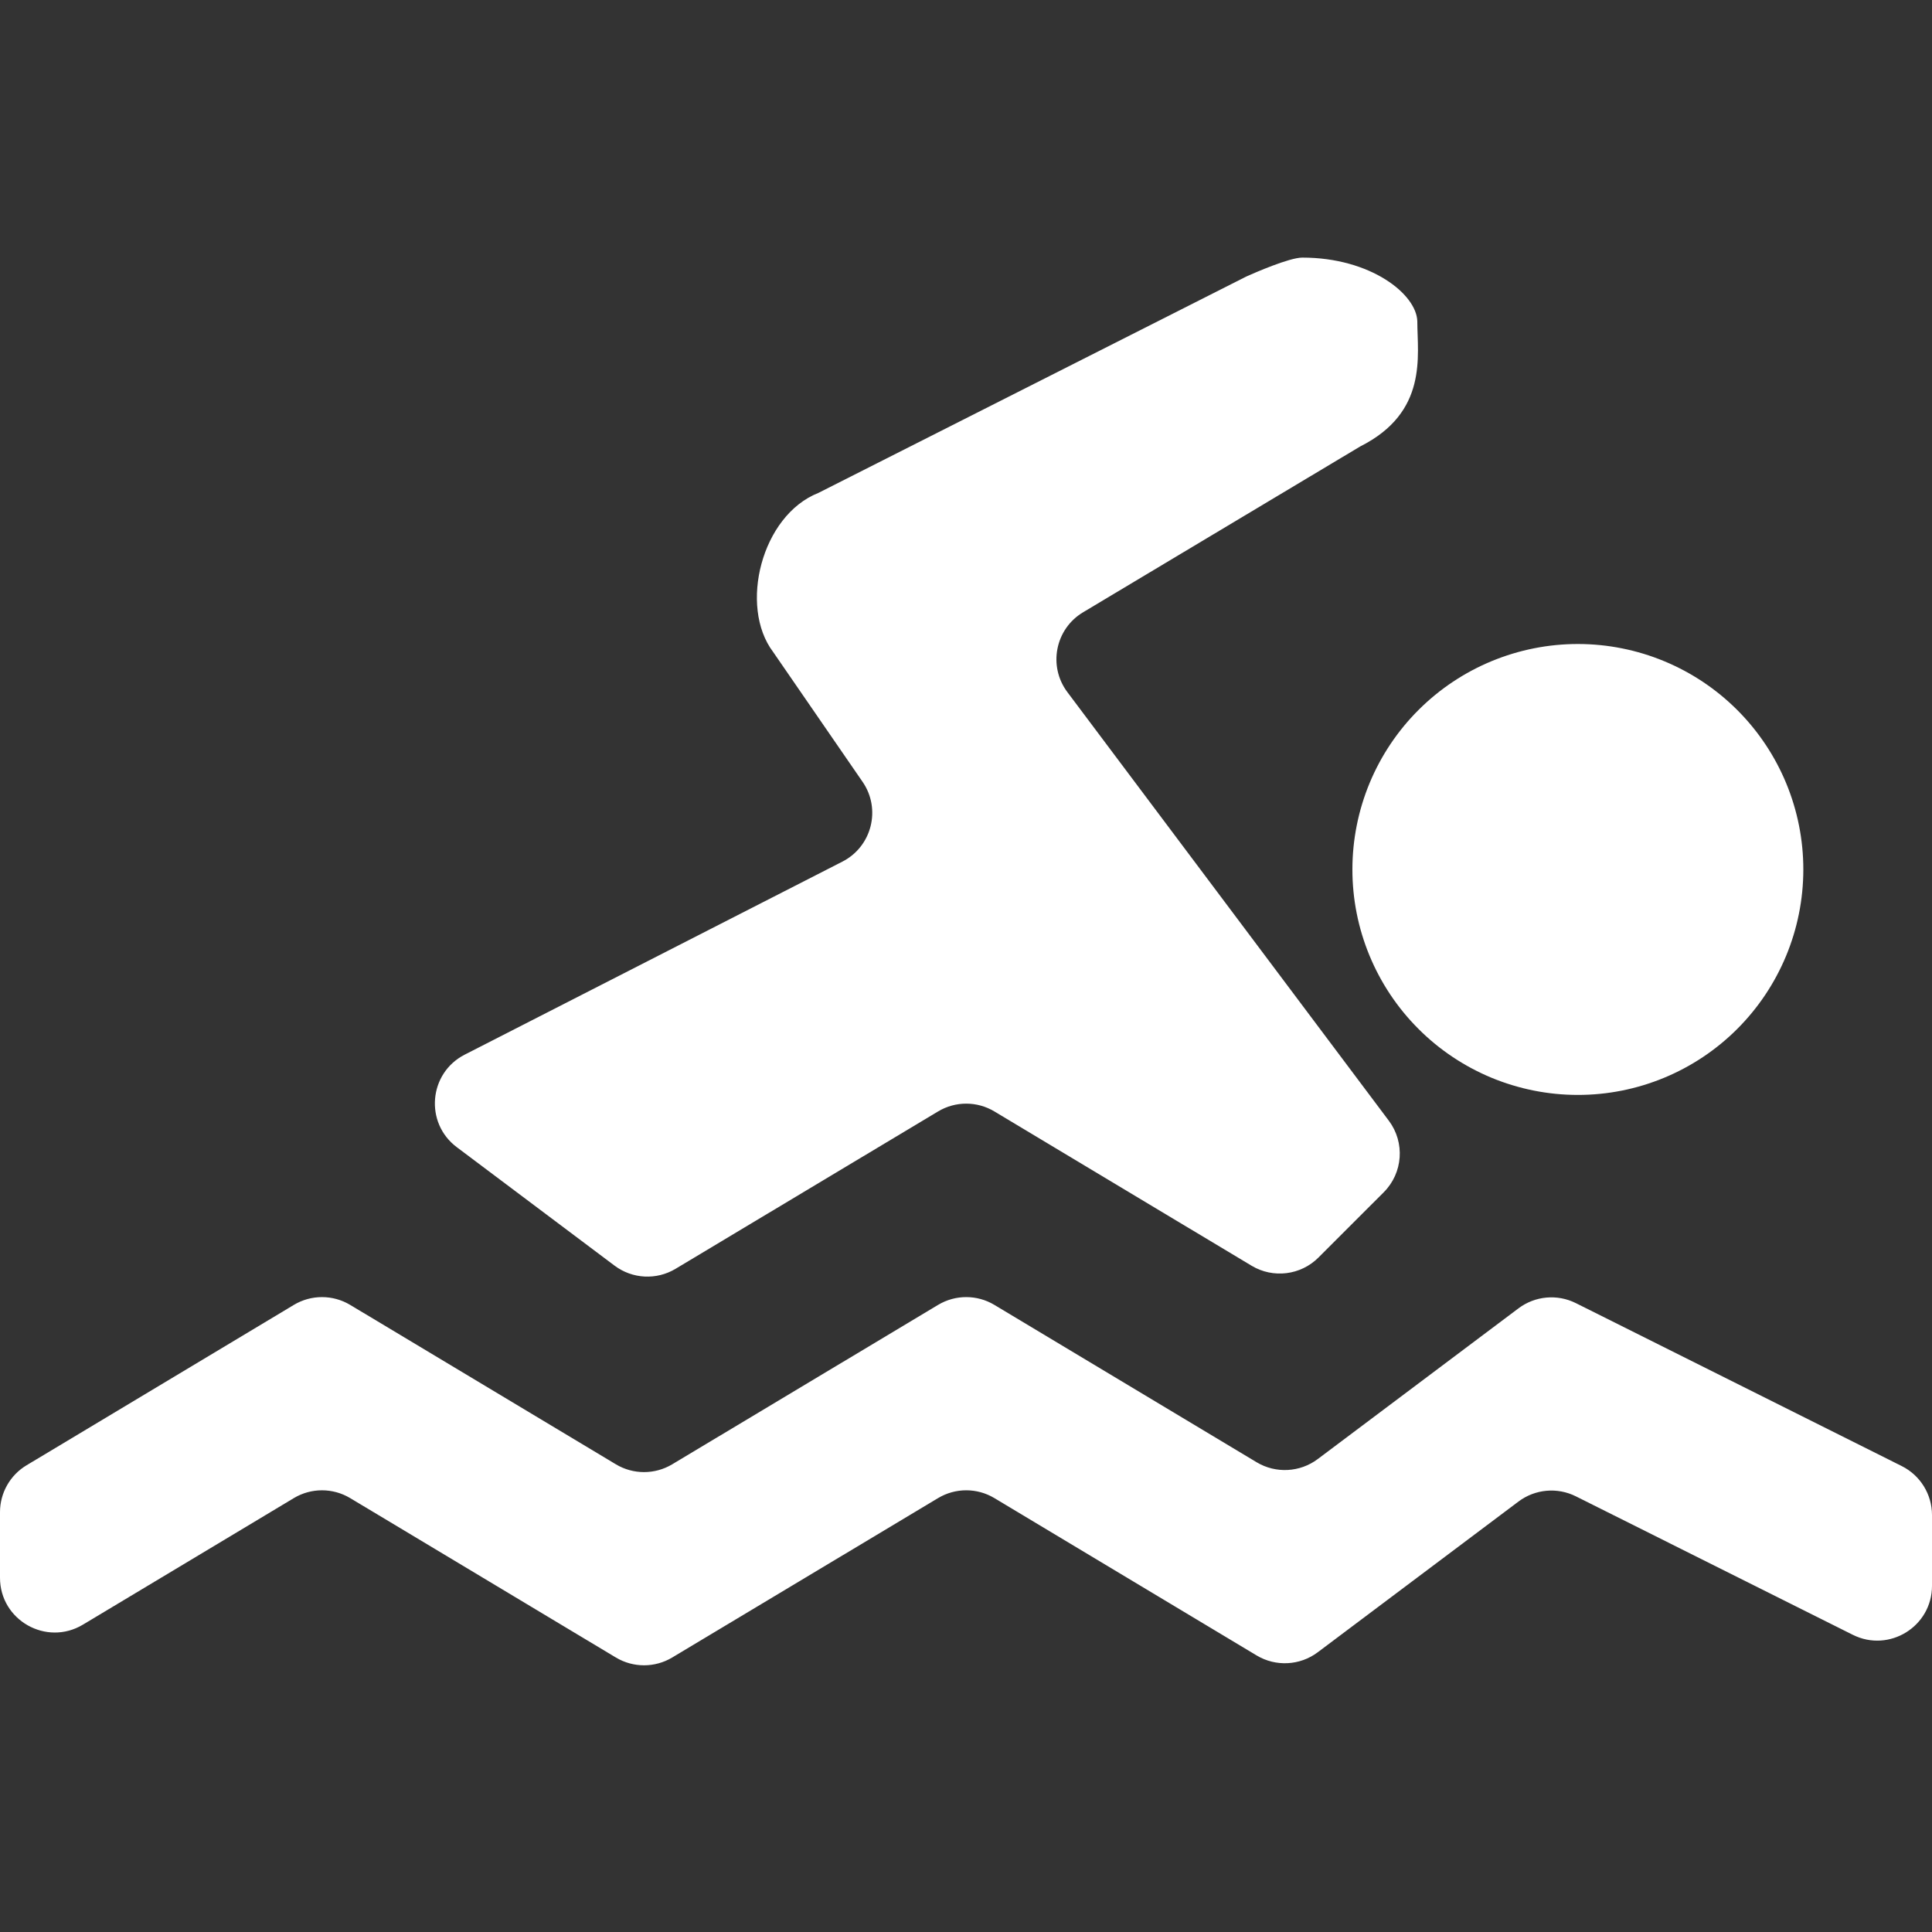 <svg width="60" height="60" viewBox="0 0 60 60" fill="none" xmlns="http://www.w3.org/2000/svg">
<rect x="0" y="0" width="60" height="60" fill="#333333" stroke="none"/>
<g id="maki:swimming" clip-path="url(#clip0_820_6)">
<path id="Vector" d="M40.444 8C40.038 8 38.937 8.484 38.736 8.574C38.715 8.583 38.694 8.593 38.673 8.604L25.416 15.308C23.644 16.008 22.944 18.832 24.008 20.244L26.788 24.28C27.371 25.125 27.076 26.291 26.162 26.758L14.432 32.753C13.313 33.325 13.18 34.872 14.185 35.626L19.086 39.306C19.639 39.721 20.388 39.76 20.98 39.404L29.134 34.516C29.672 34.194 30.344 34.194 30.882 34.517L38.87 39.309C39.539 39.71 40.395 39.605 40.947 39.053L42.973 37.027C43.572 36.428 43.639 35.481 43.131 34.804L33.148 21.494C32.543 20.687 32.77 19.533 33.636 19.015L42.244 13.864C44.356 12.8 44.016 11.048 44.016 9.984C44 9.144 42.576 8 40.444 8ZM49.008 20C48.089 19.999 47.178 20.18 46.328 20.531C45.478 20.882 44.706 21.397 44.055 22.047C43.404 22.696 42.888 23.468 42.535 24.317C42.183 25.166 42.001 26.076 42 26.996C41.999 27.916 42.179 28.826 42.531 29.676C42.882 30.526 43.397 31.298 44.047 31.949C44.696 32.6 45.468 33.116 46.317 33.469C47.166 33.821 48.077 34.003 48.996 34.004C50.853 34.006 52.635 33.269 53.949 31.957C55.263 30.645 56.002 28.865 56.004 27.008C56.006 25.151 55.269 23.369 53.957 22.055C52.645 20.741 50.865 20.002 49.008 20ZM10.875 40.525C10.336 40.202 9.664 40.202 9.125 40.525L0.825 45.505C0.313 45.812 0 46.365 0 46.962V48.998C0 50.319 1.442 51.135 2.575 50.455L9.125 46.525C9.664 46.202 10.336 46.202 10.875 46.525L19.126 51.475C19.664 51.798 20.336 51.798 20.875 51.476L29.134 46.524C29.672 46.202 30.344 46.202 30.882 46.525L39.027 51.412C39.62 51.767 40.37 51.728 40.923 51.313L47.159 46.631C47.675 46.244 48.364 46.182 48.94 46.47L57.54 50.77C58.67 51.335 60 50.513 60 49.249V47.051C60 46.407 59.636 45.818 59.06 45.53L48.94 40.47C48.364 40.182 47.675 40.244 47.159 40.631L40.923 45.313C40.37 45.728 39.62 45.767 39.027 45.412L30.882 40.525C30.344 40.202 29.672 40.202 29.134 40.524L20.875 45.476C20.336 45.798 19.664 45.798 19.126 45.475L10.875 40.525Z" fill="white"/>
</g>
<defs>
<clipPath id="clip0_820_6">
<rect width="60" height="60" fill="white"/>
</clipPath>
</defs>
</svg>
